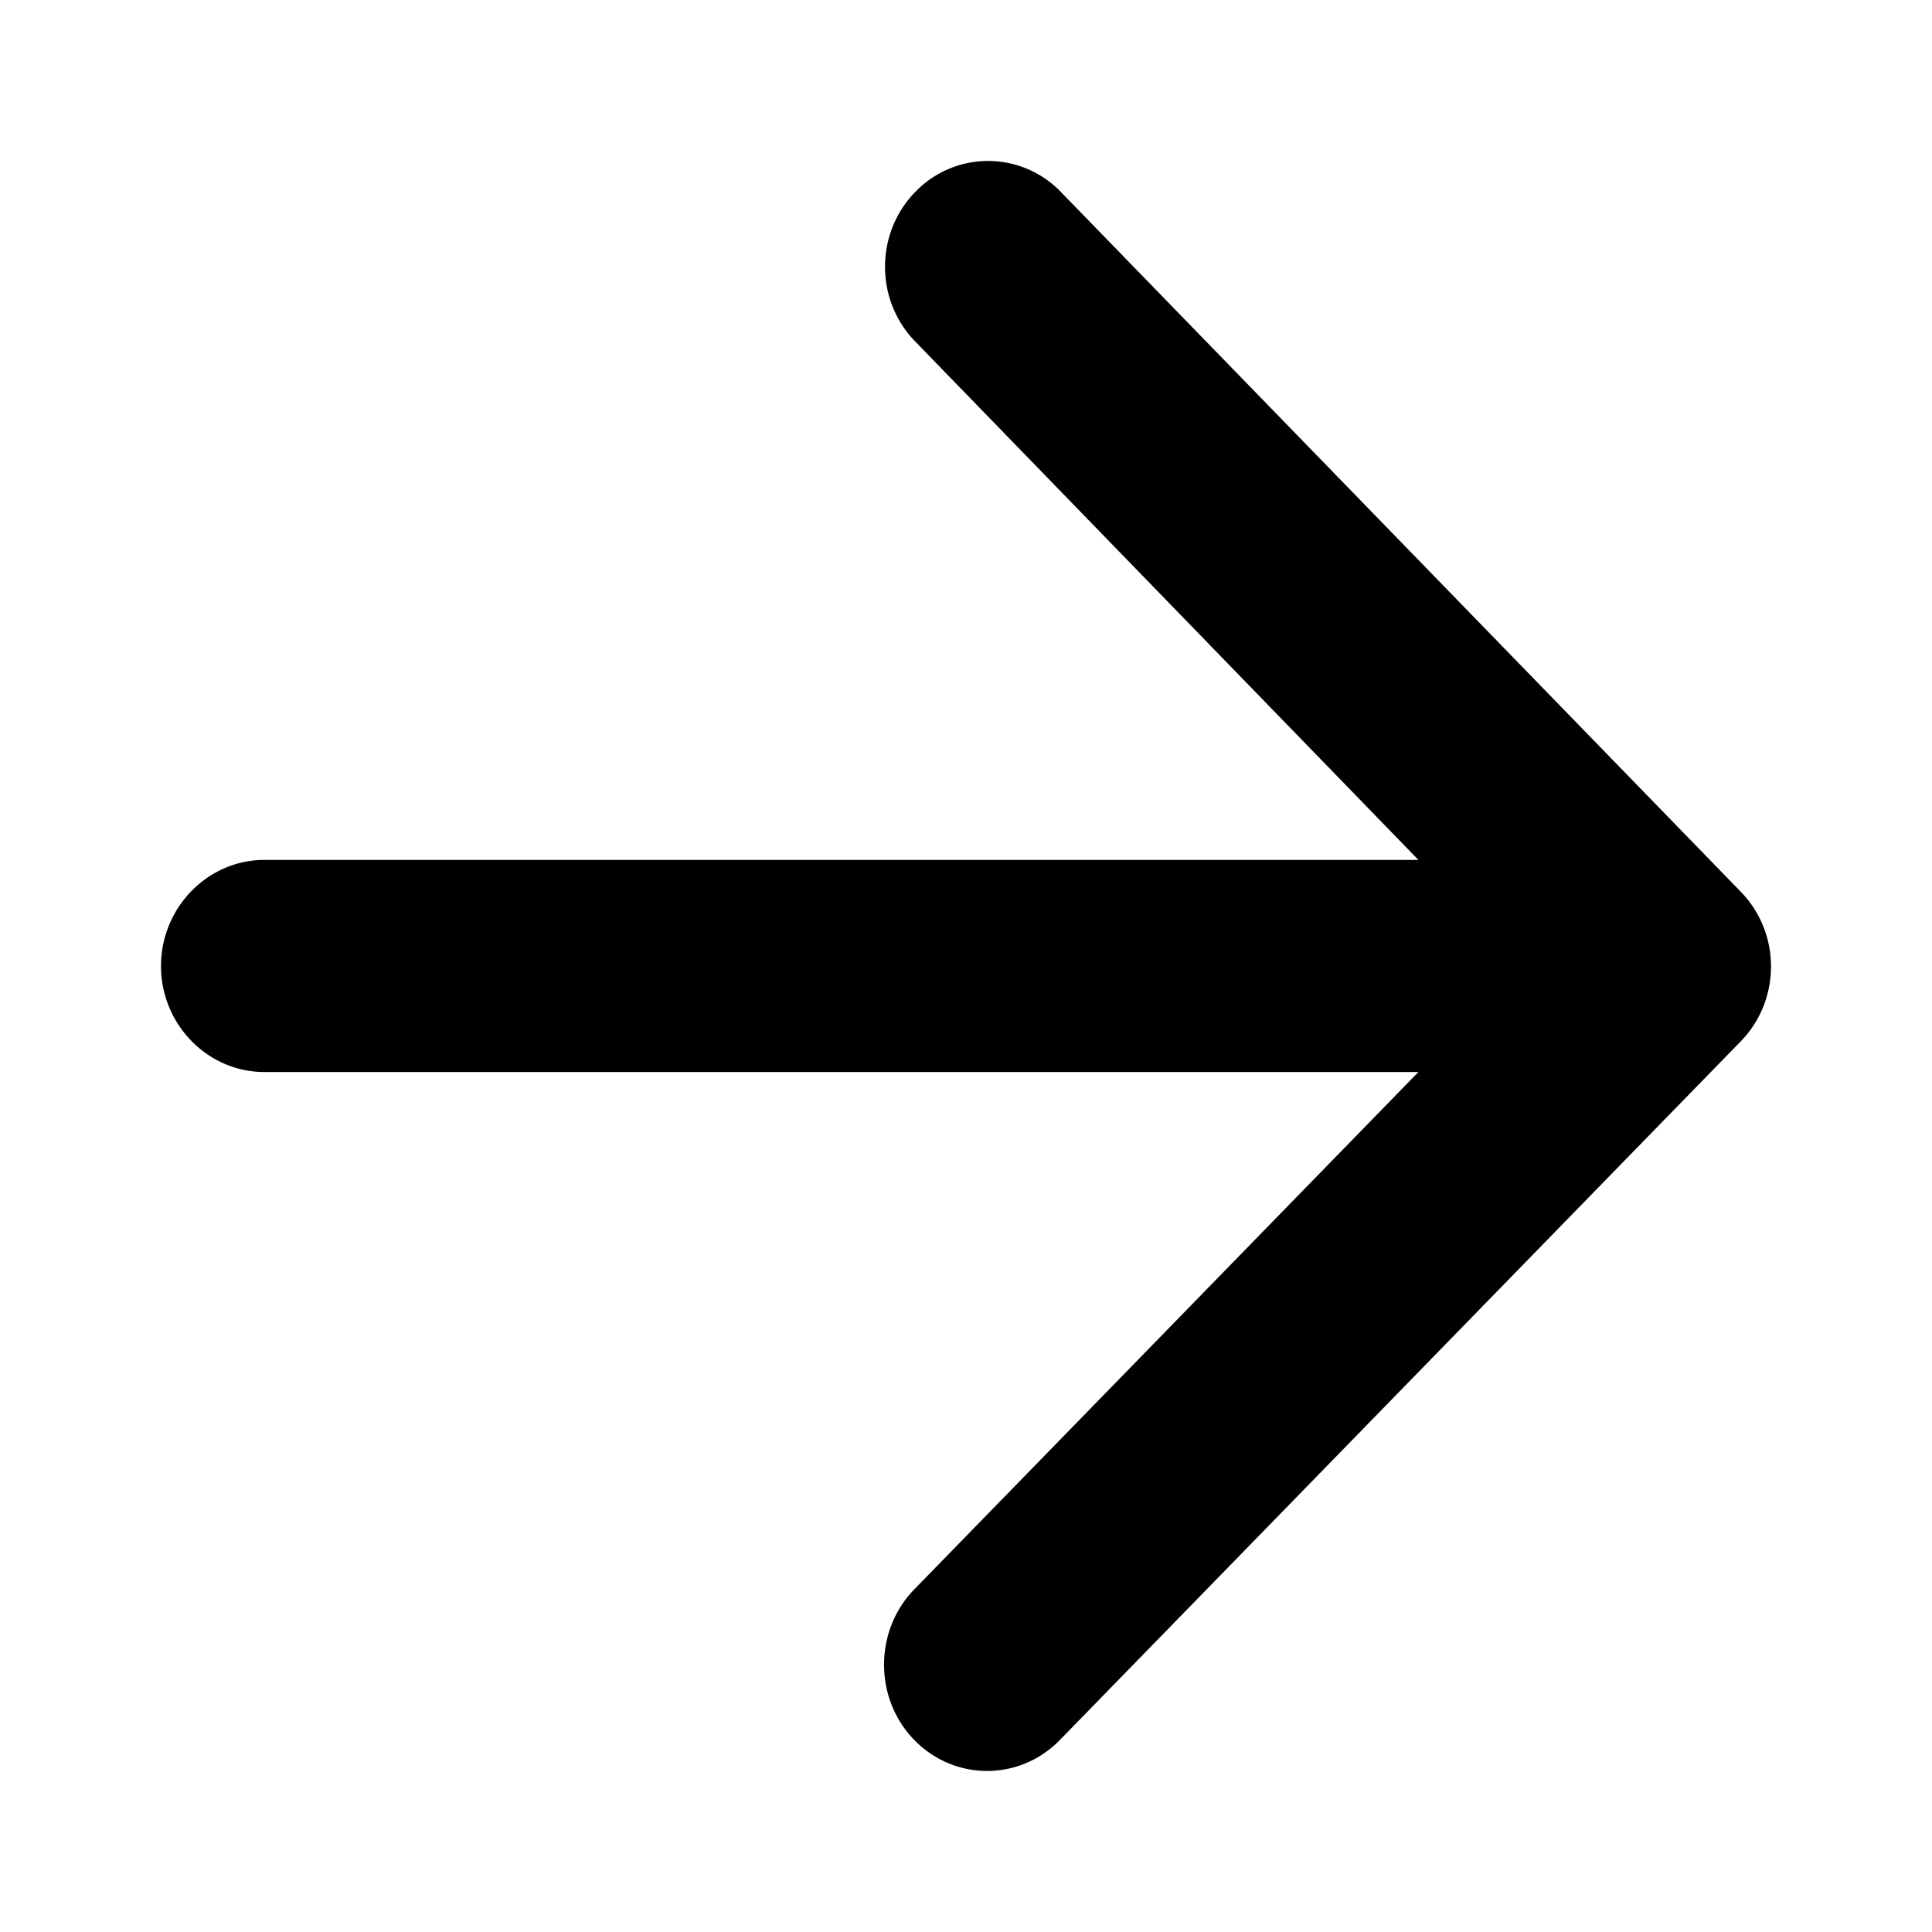 <svg xmlns="http://www.w3.org/2000/svg" width="24" height="24"><path d="M3.283 13.317H17.62l-6.263 6.427c-.5.514-.5 1.357 0 1.87.5.514 1.309.514 1.81 0l8.458-8.679c.5-.514.5-1.343 0-1.857l-8.446-8.693a1.255 1.255 0 0 0-1.81 0c-.5.514-.5 1.344 0 1.857l6.251 6.44H3.283C2.578 10.683 2 11.277 2 12c0 .724.578 1.317 1.283 1.317Z"/></svg>